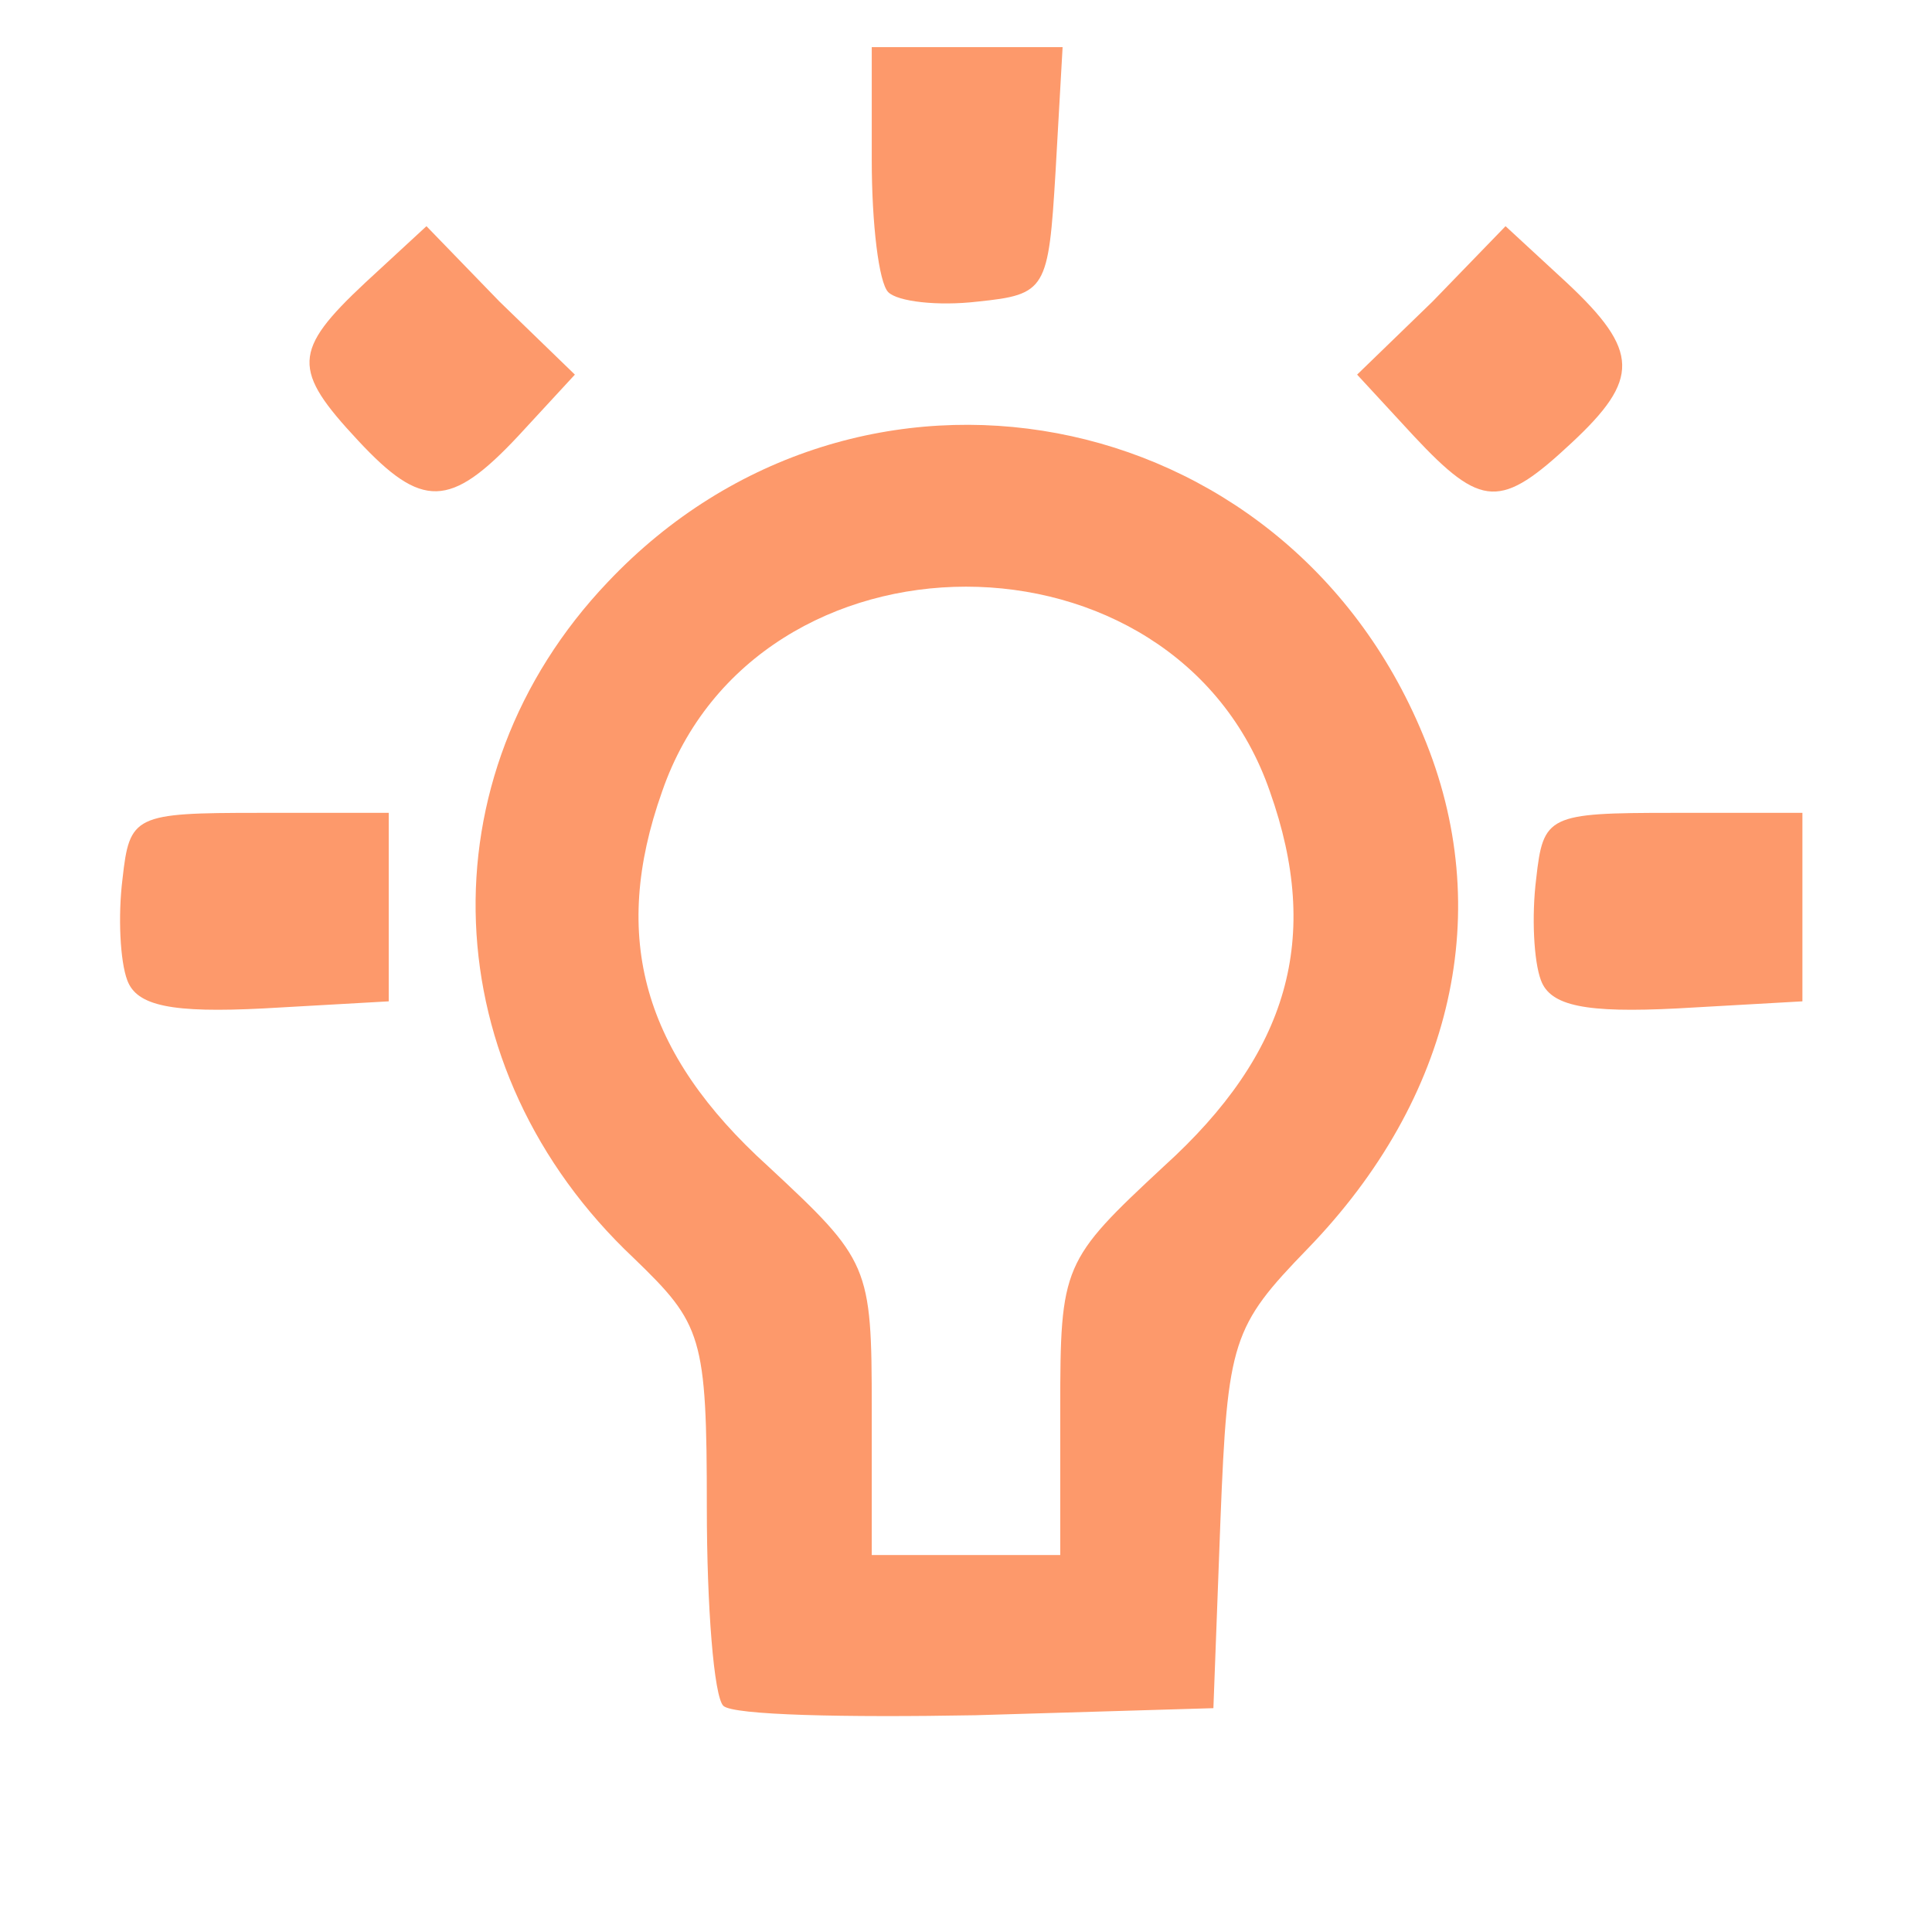 <!DOCTYPE svg PUBLIC "-//W3C//DTD SVG 20010904//EN" "http://www.w3.org/TR/2001/REC-SVG-20010904/DTD/svg10.dtd">
<svg version="1.0" xmlns="http://www.w3.org/2000/svg" width="82px" height="82px" viewBox="0 0 820 820" preserveAspectRatio="xMidYMid meet">
<g id="layer1" fill="#fd996b" stroke="none">
 <path d="M307 724 c-4 -4 -7 -42 -7 -84 0 -73 -2 -78 -31 -106 -85 -80 -90 -204 -11 -287 106 -112 287 -78 346 65 31 74 13 154 -49 218 -32 33 -34 39 -37 115 l-3 80 -101 3 c-55 1 -103 0 -107 -4z m143 -126 c0 -61 1 -63 44 -103 53 -48 67 -97 45 -159 -40 -116 -218 -116 -258 0 -22 62 -8 111 45 159 43 40 44 42 44 103 l0 62 40 0 40 0 0 -62z"/>
 <path d="M54 416 c-3 -8 -4 -27 -2 -43 3 -27 5 -28 58 -28 l55 0 0 40 0 40 -53 3 c-39 2 -54 -1 -58 -12z"/>
 <path d="M654 416 c-3 -8 -4 -27 -2 -43 3 -27 5 -28 58 -28 l55 0 0 40 0 40 -53 3 c-39 2 -54 -1 -58 -12z"/>
 <path d="M152 187 c-28 -30 -28 -38 3 -67 l26 -24 31 32 32 31 -24 26 c-29 31 -41 31 -68 2z"/>
 <path d="M600 185 l-24 -26 32 -31 31 -32 26 24 c31 29 31 41 2 68 -30 28 -38 28 -67 -3z"/>
 <path d="M377 124 c-4 -4 -7 -29 -7 -56 l0 -48 41 0 40 0 -3 53 c-3 50 -4 52 -33 55 -17 2 -34 0 -38 -4z"/>
 </g>

</svg>
